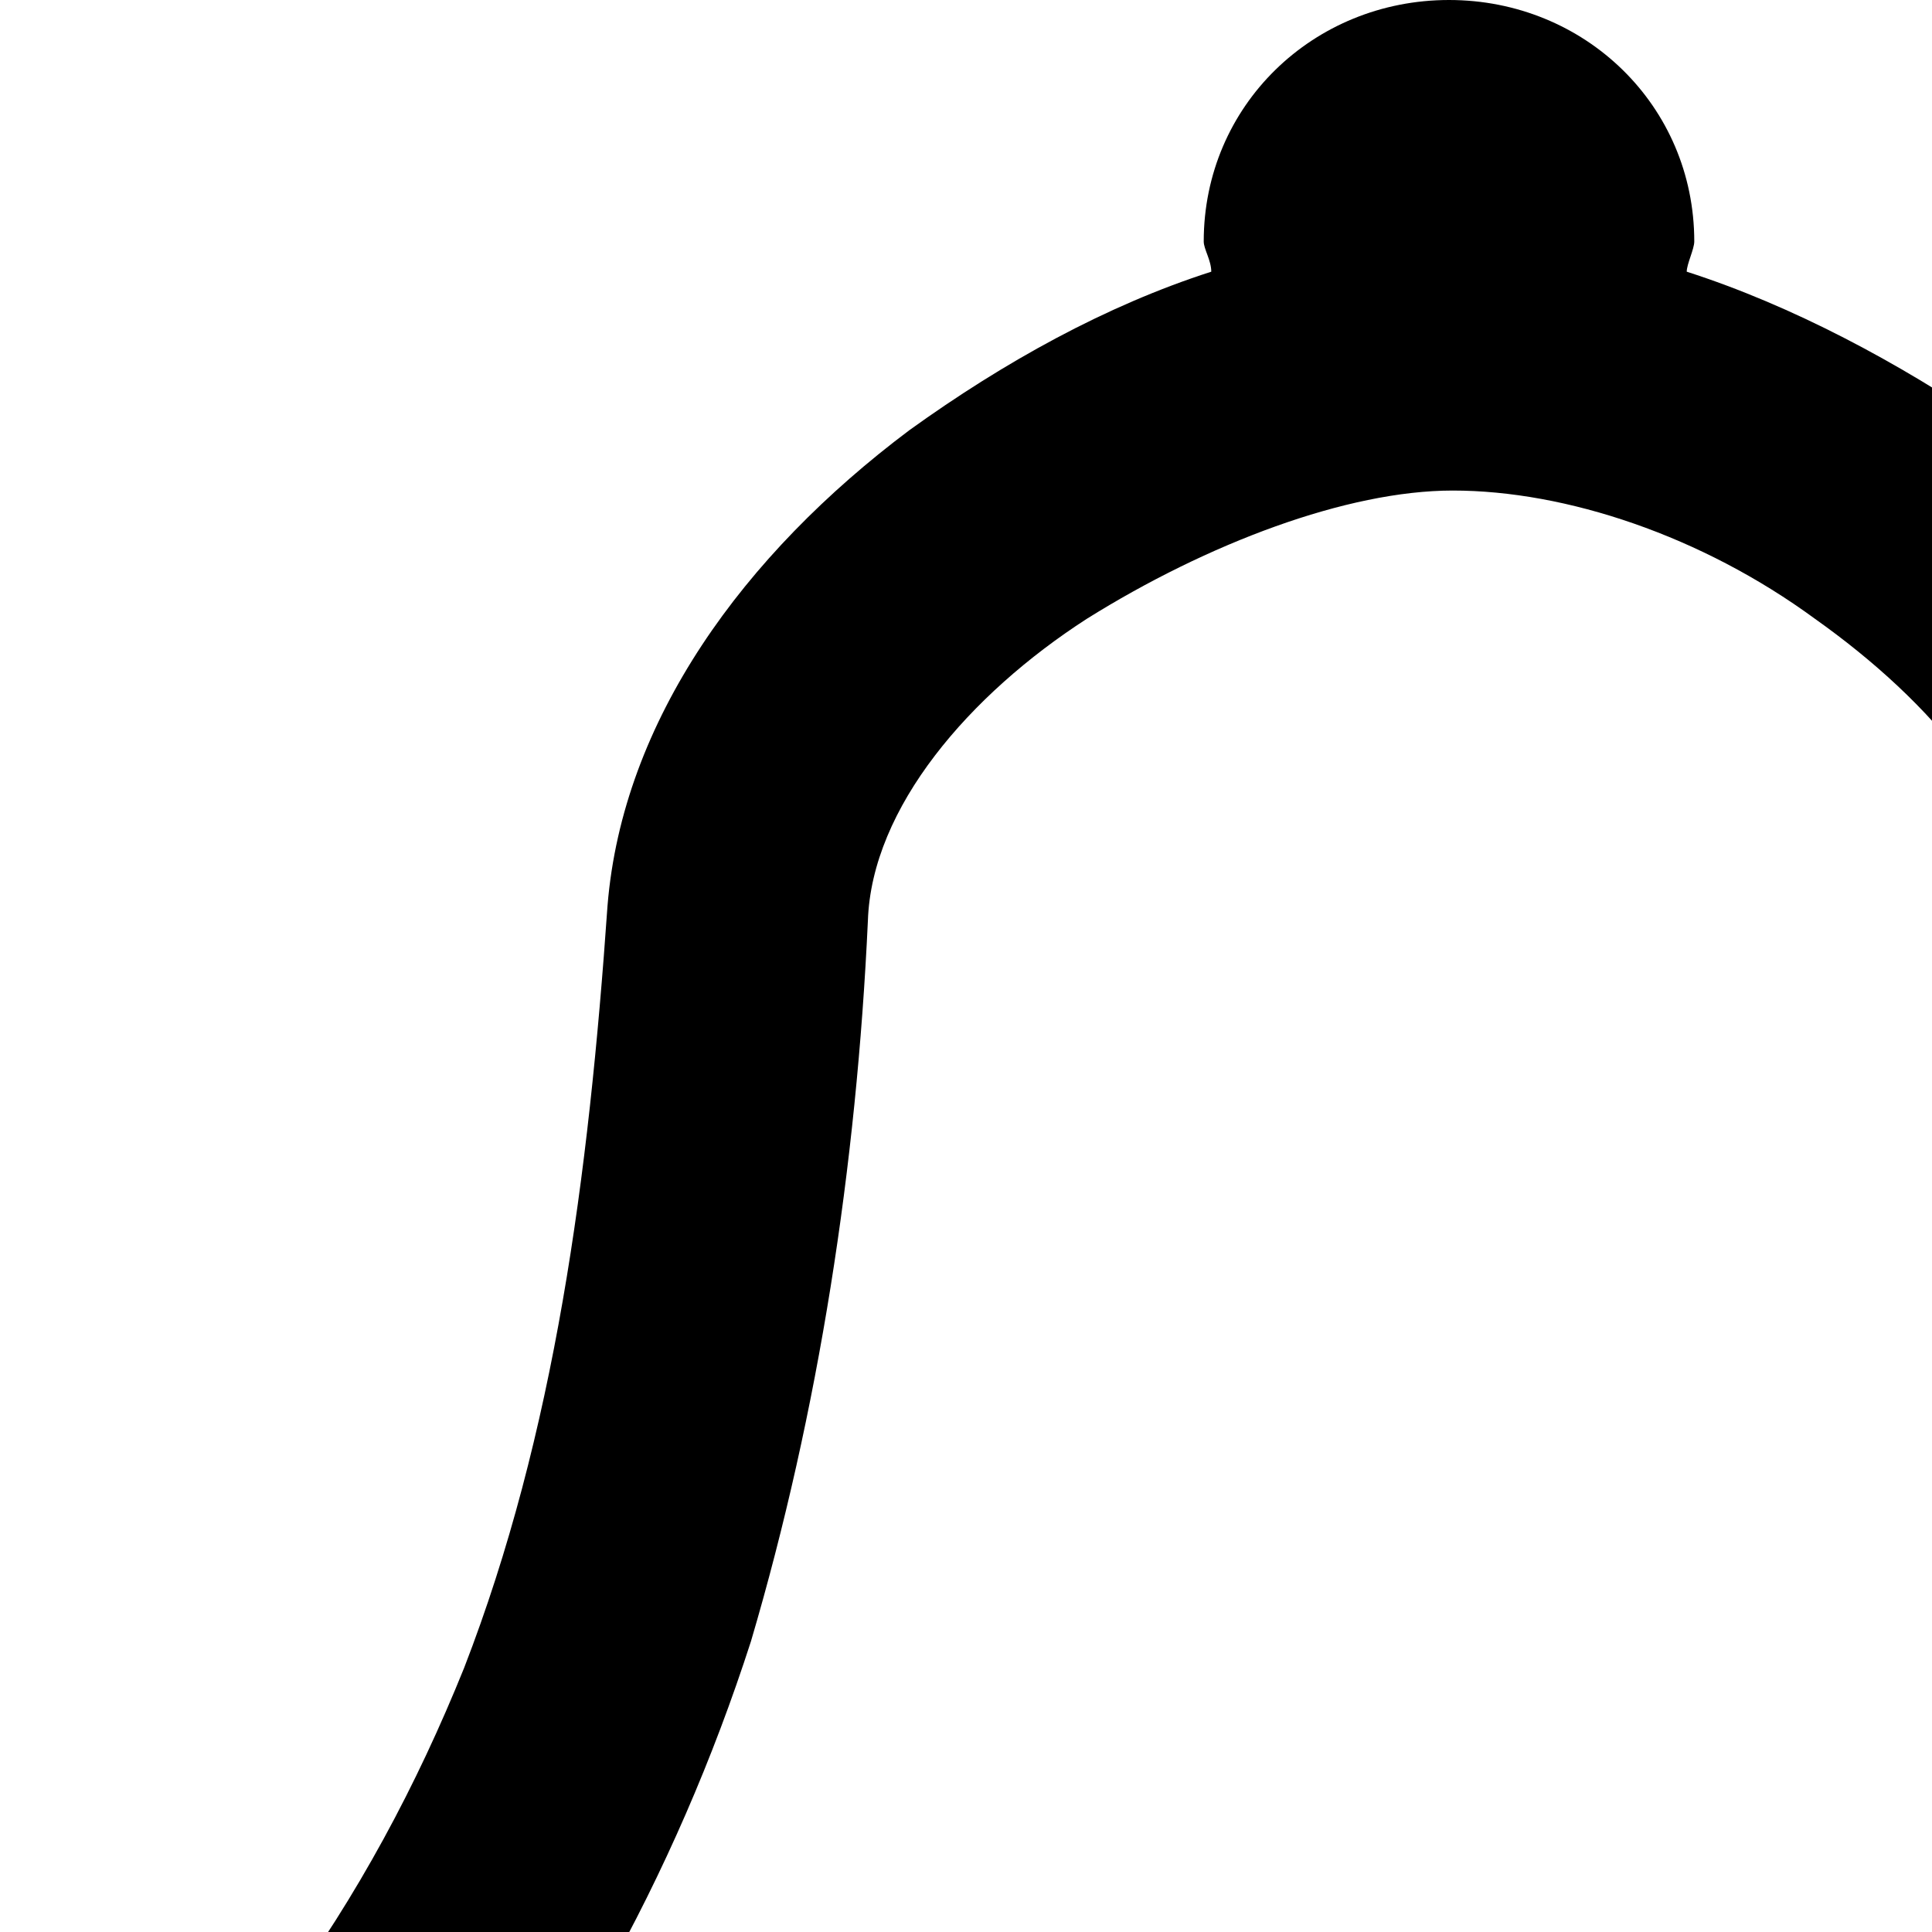 <svg xmlns="http://www.w3.org/2000/svg" version="1.1" viewBox="0 0 512 512" fill="currentColor"><path fill="currentColor" d="M282 675H77c-40 0-75-29-77-70c60-45 98-101 123-163c24-62 33-130 38-202c4-49 36-93 80-126c25-18 52-33 80-42c0-3-2-6-2-8c0-36 29-64 65-64s65 28 65 64c0 2-2 6-2 8c28 9 56 24 81 41c44 32 79 76 79 124c4 71 15 142 40 204c25 63 63 120 121 164c-2 41-37 70-77 70H486c-10 48-51 83-101 83s-92-35-103-83m-179-70h562c-45-50-76-107-94-168c-19-60-28-124-32-190c-2-32-27-61-58-83c-30-22-66-34-96-34c-28 0-65 14-97 34c-31 20-57 50-58 80c-3 65-13 130-31 191c-20 62-52 120-96 170m282 121c5 0 7-3 7-8c0-6-2-9-7-9c-32 0-56-25-56-56c0-6-3-9-8-9c-6 0-10 3-10 9c0 40 33 73 74 73"/></svg>